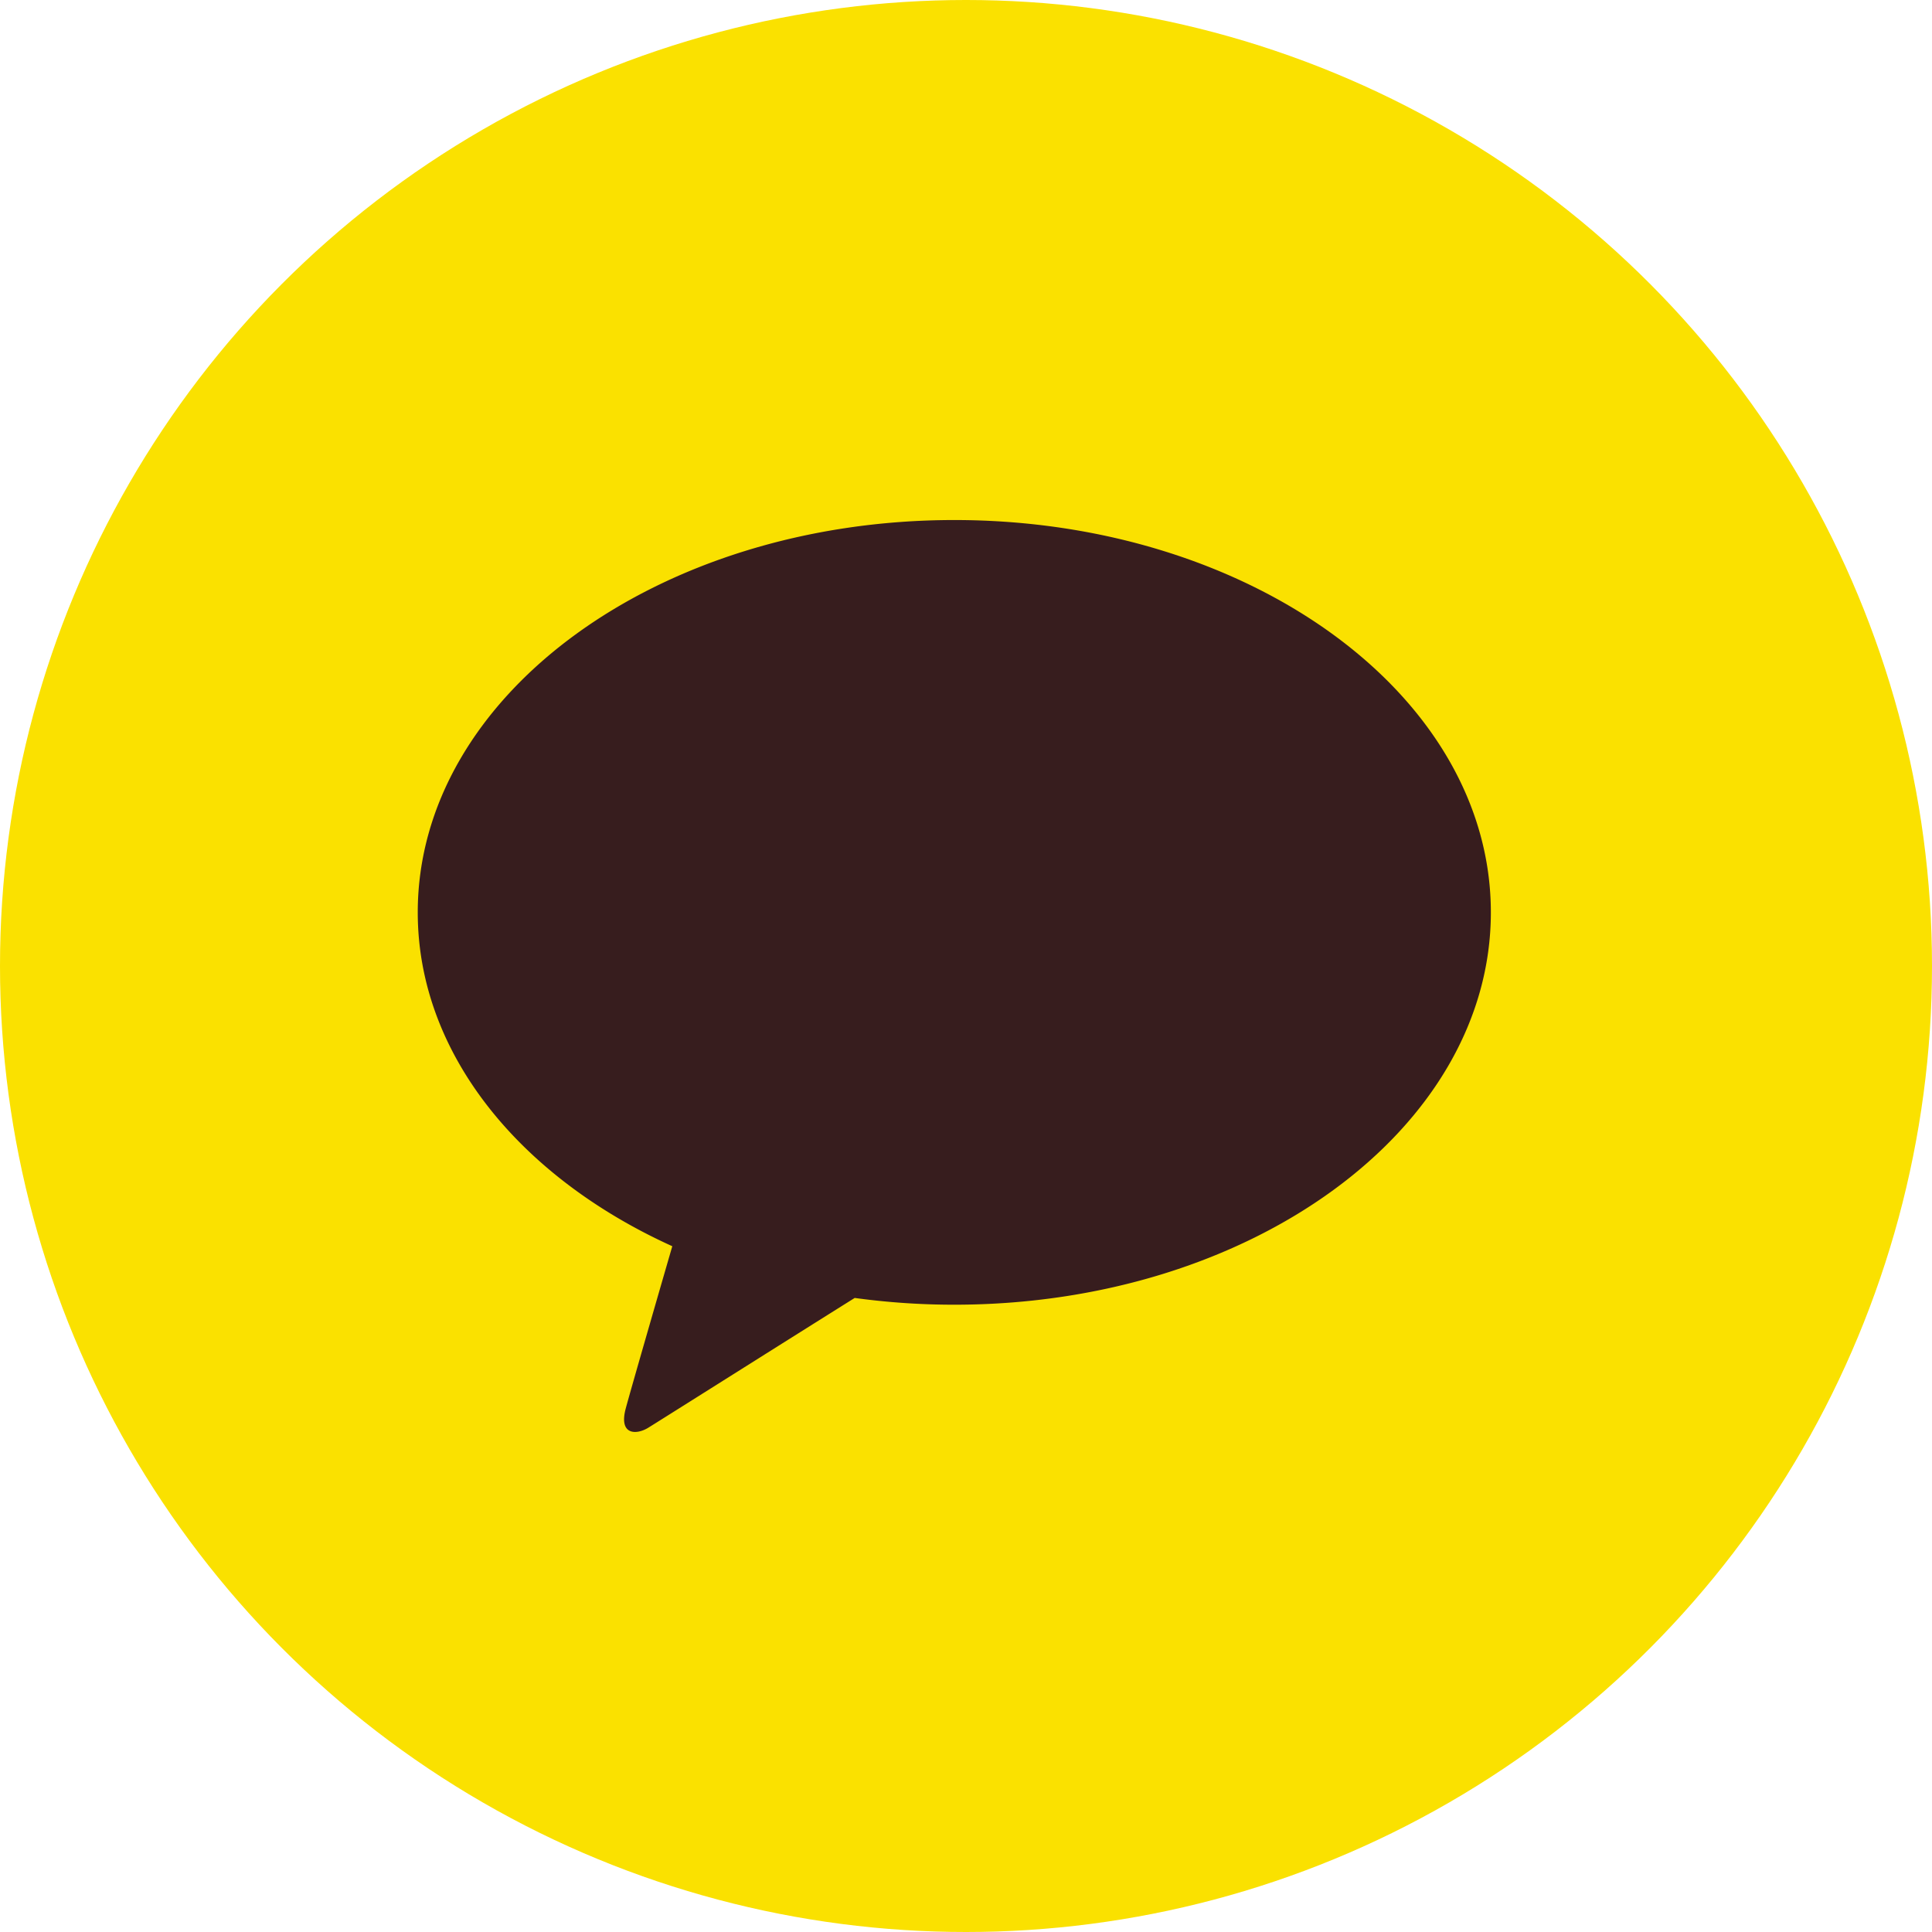 <svg id="그룹_178131" data-name="그룹 178131" xmlns="http://www.w3.org/2000/svg" width="48" height="48" viewBox="0 0 48 48">
  <circle id="타원_65" data-name="타원 65" cx="24" cy="24" r="24" fill="#fae100"/>
  <path id="패스_93028" data-name="패스 93028" d="M430.594,74.535c-7.362,0-13.33,4.364-13.33,9.748,0,3.5,2.529,6.575,6.324,8.294-.279.962-1.01,3.488-1.156,4.028-.181.671.265.662.558.482.23-.141,3.652-2.3,5.13-3.225a18.181,18.181,0,0,0,2.475.168c7.362,0,13.33-4.364,13.33-9.747s-5.968-9.748-13.33-9.748" transform="translate(-406.885 -61.615)" fill="#371d1e"/>
</svg>
